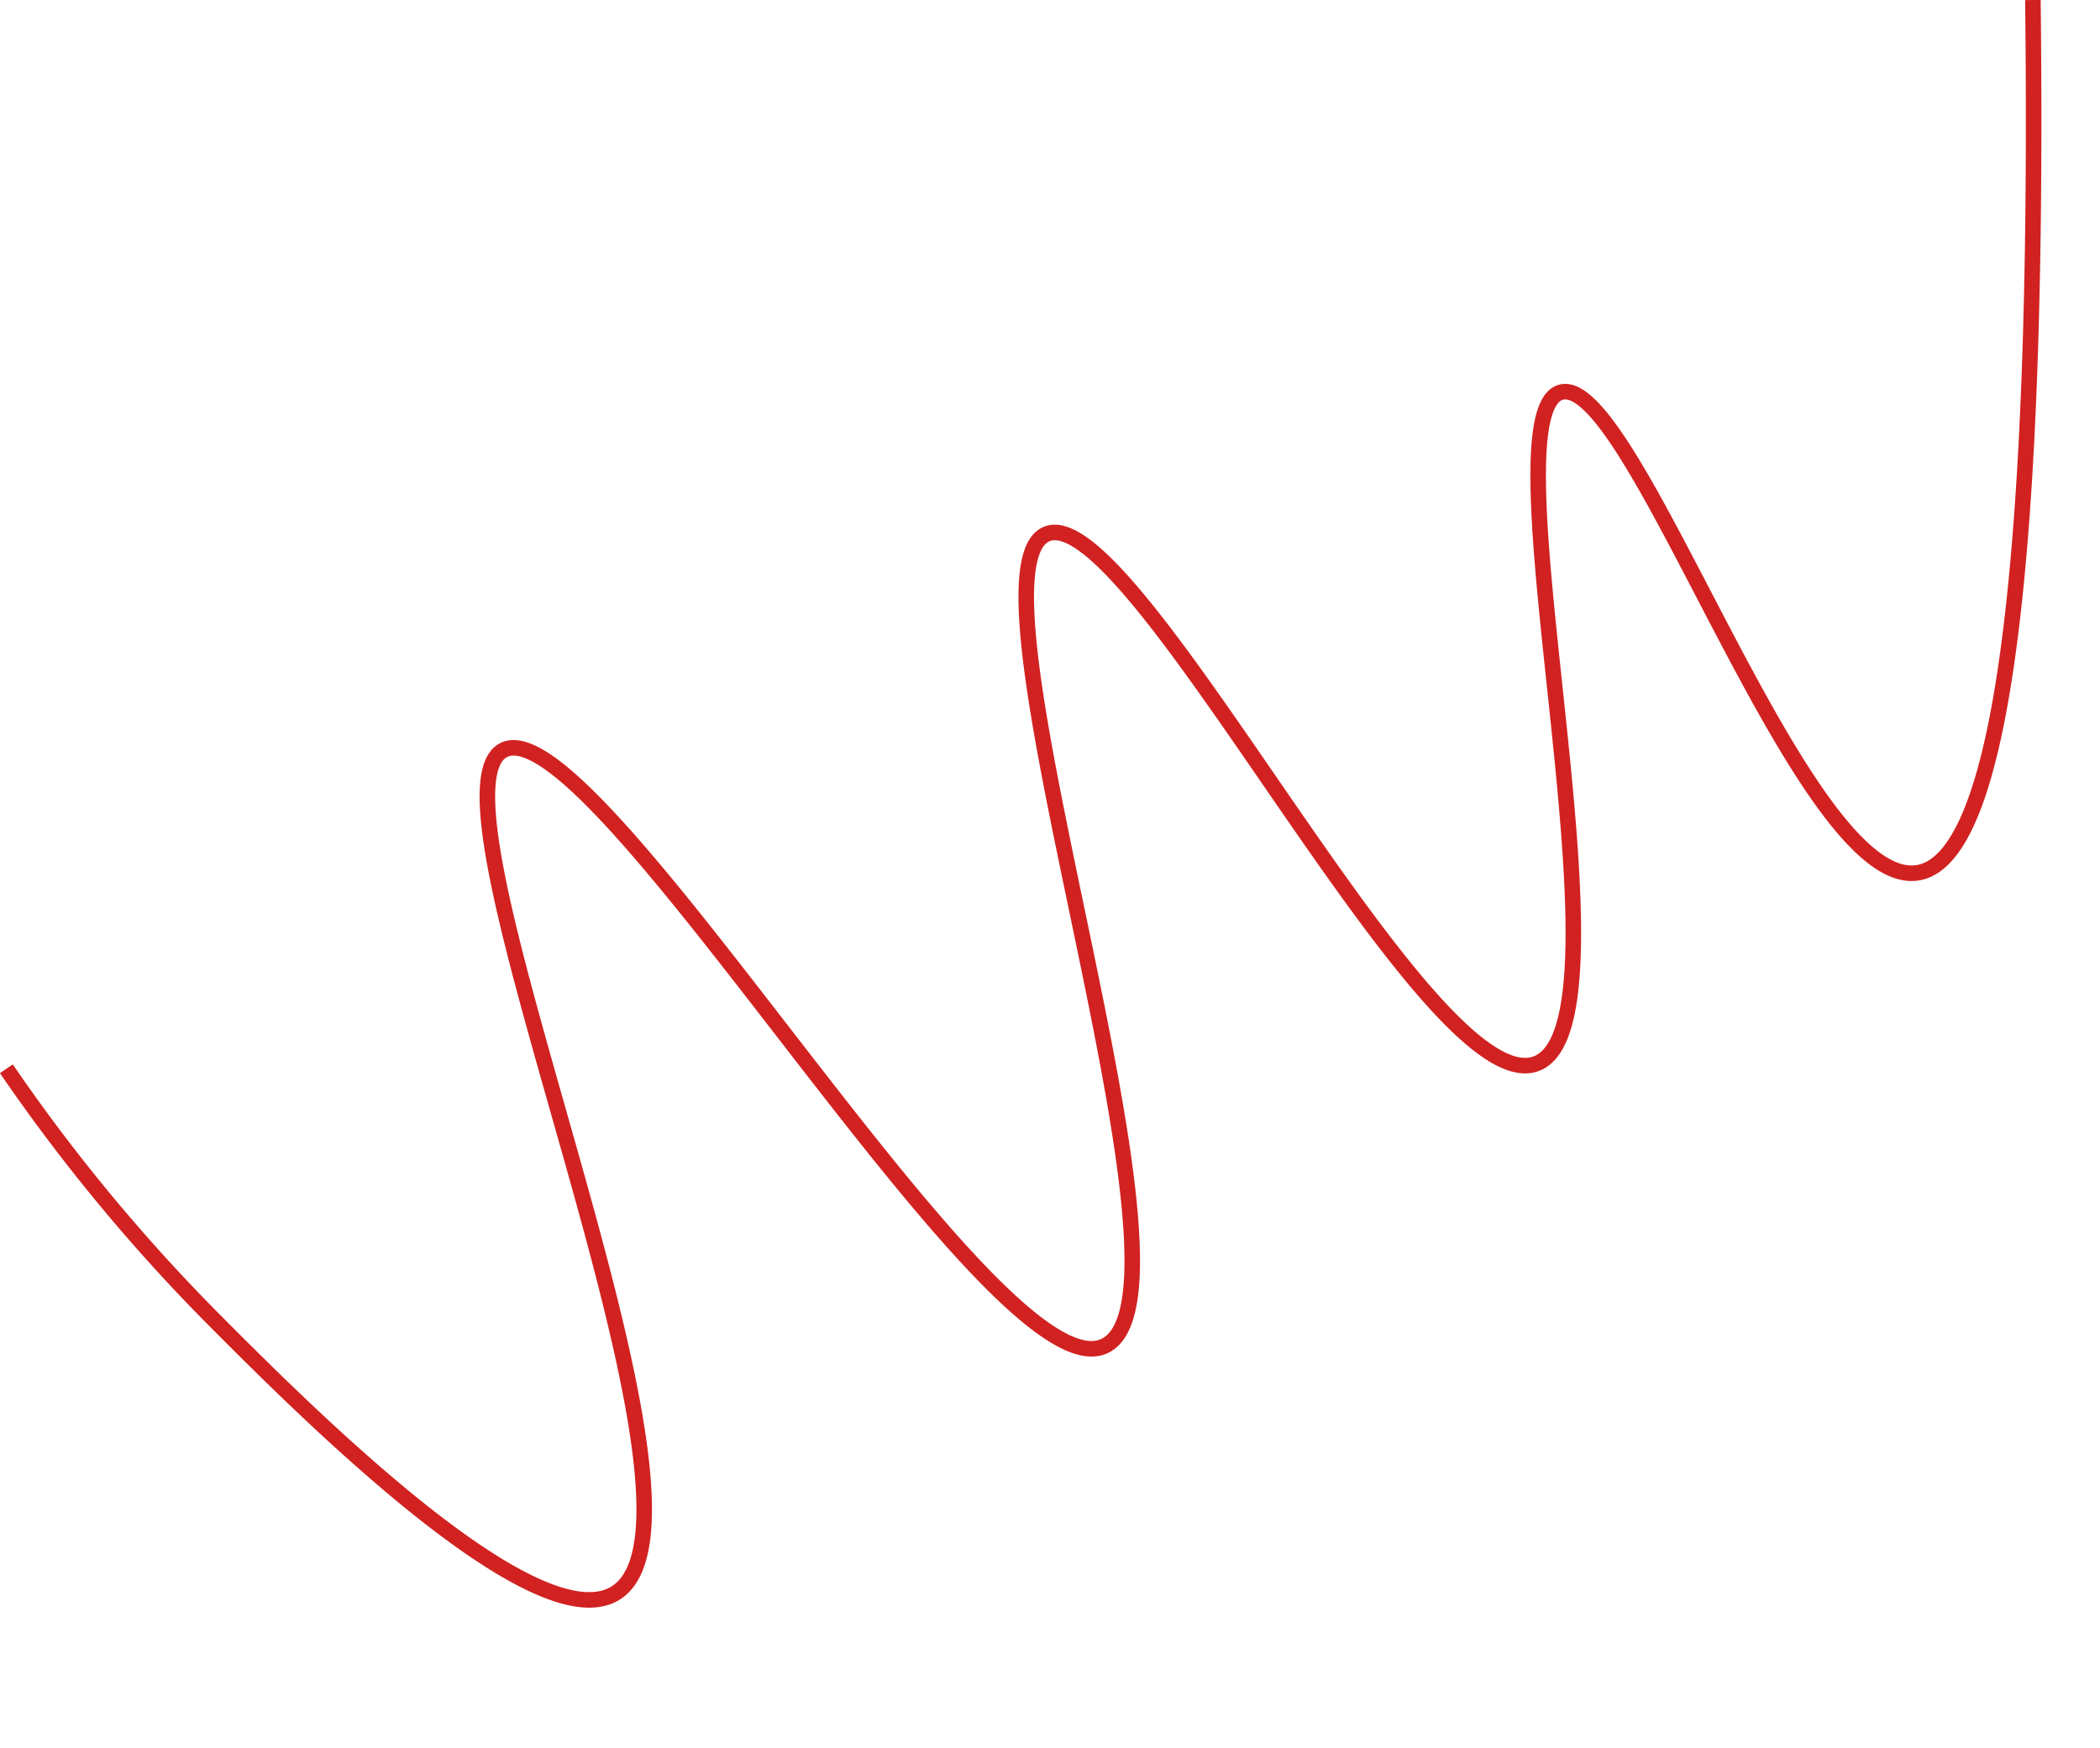 <svg xmlns="http://www.w3.org/2000/svg" viewBox="0 0 135.2 112.55"><defs><style>.cls-1{fill:none;stroke:#d12221;stroke-miterlimit:10;}</style></defs><g id="Layer_4" data-name="Layer 4"><path class="cls-1" d="M130.88,0c.48,41.21-2.77,55.43-7.41,56.19-7.47,1.21-18.32-32.36-23-30.93-5,1.53,5.16,40.68-1.56,43.22-7,2.64-25.93-36.42-31.52-34.1-6,2.48,10.83,48.94,3.72,52.28S38.34,45.3,32.43,48.29s15.38,49.61,7.11,54.33c-5.2,2.95-19.93-11.8-25.56-17.45A115.37,115.37,0,0,1,.41,68.81"/></g></svg>